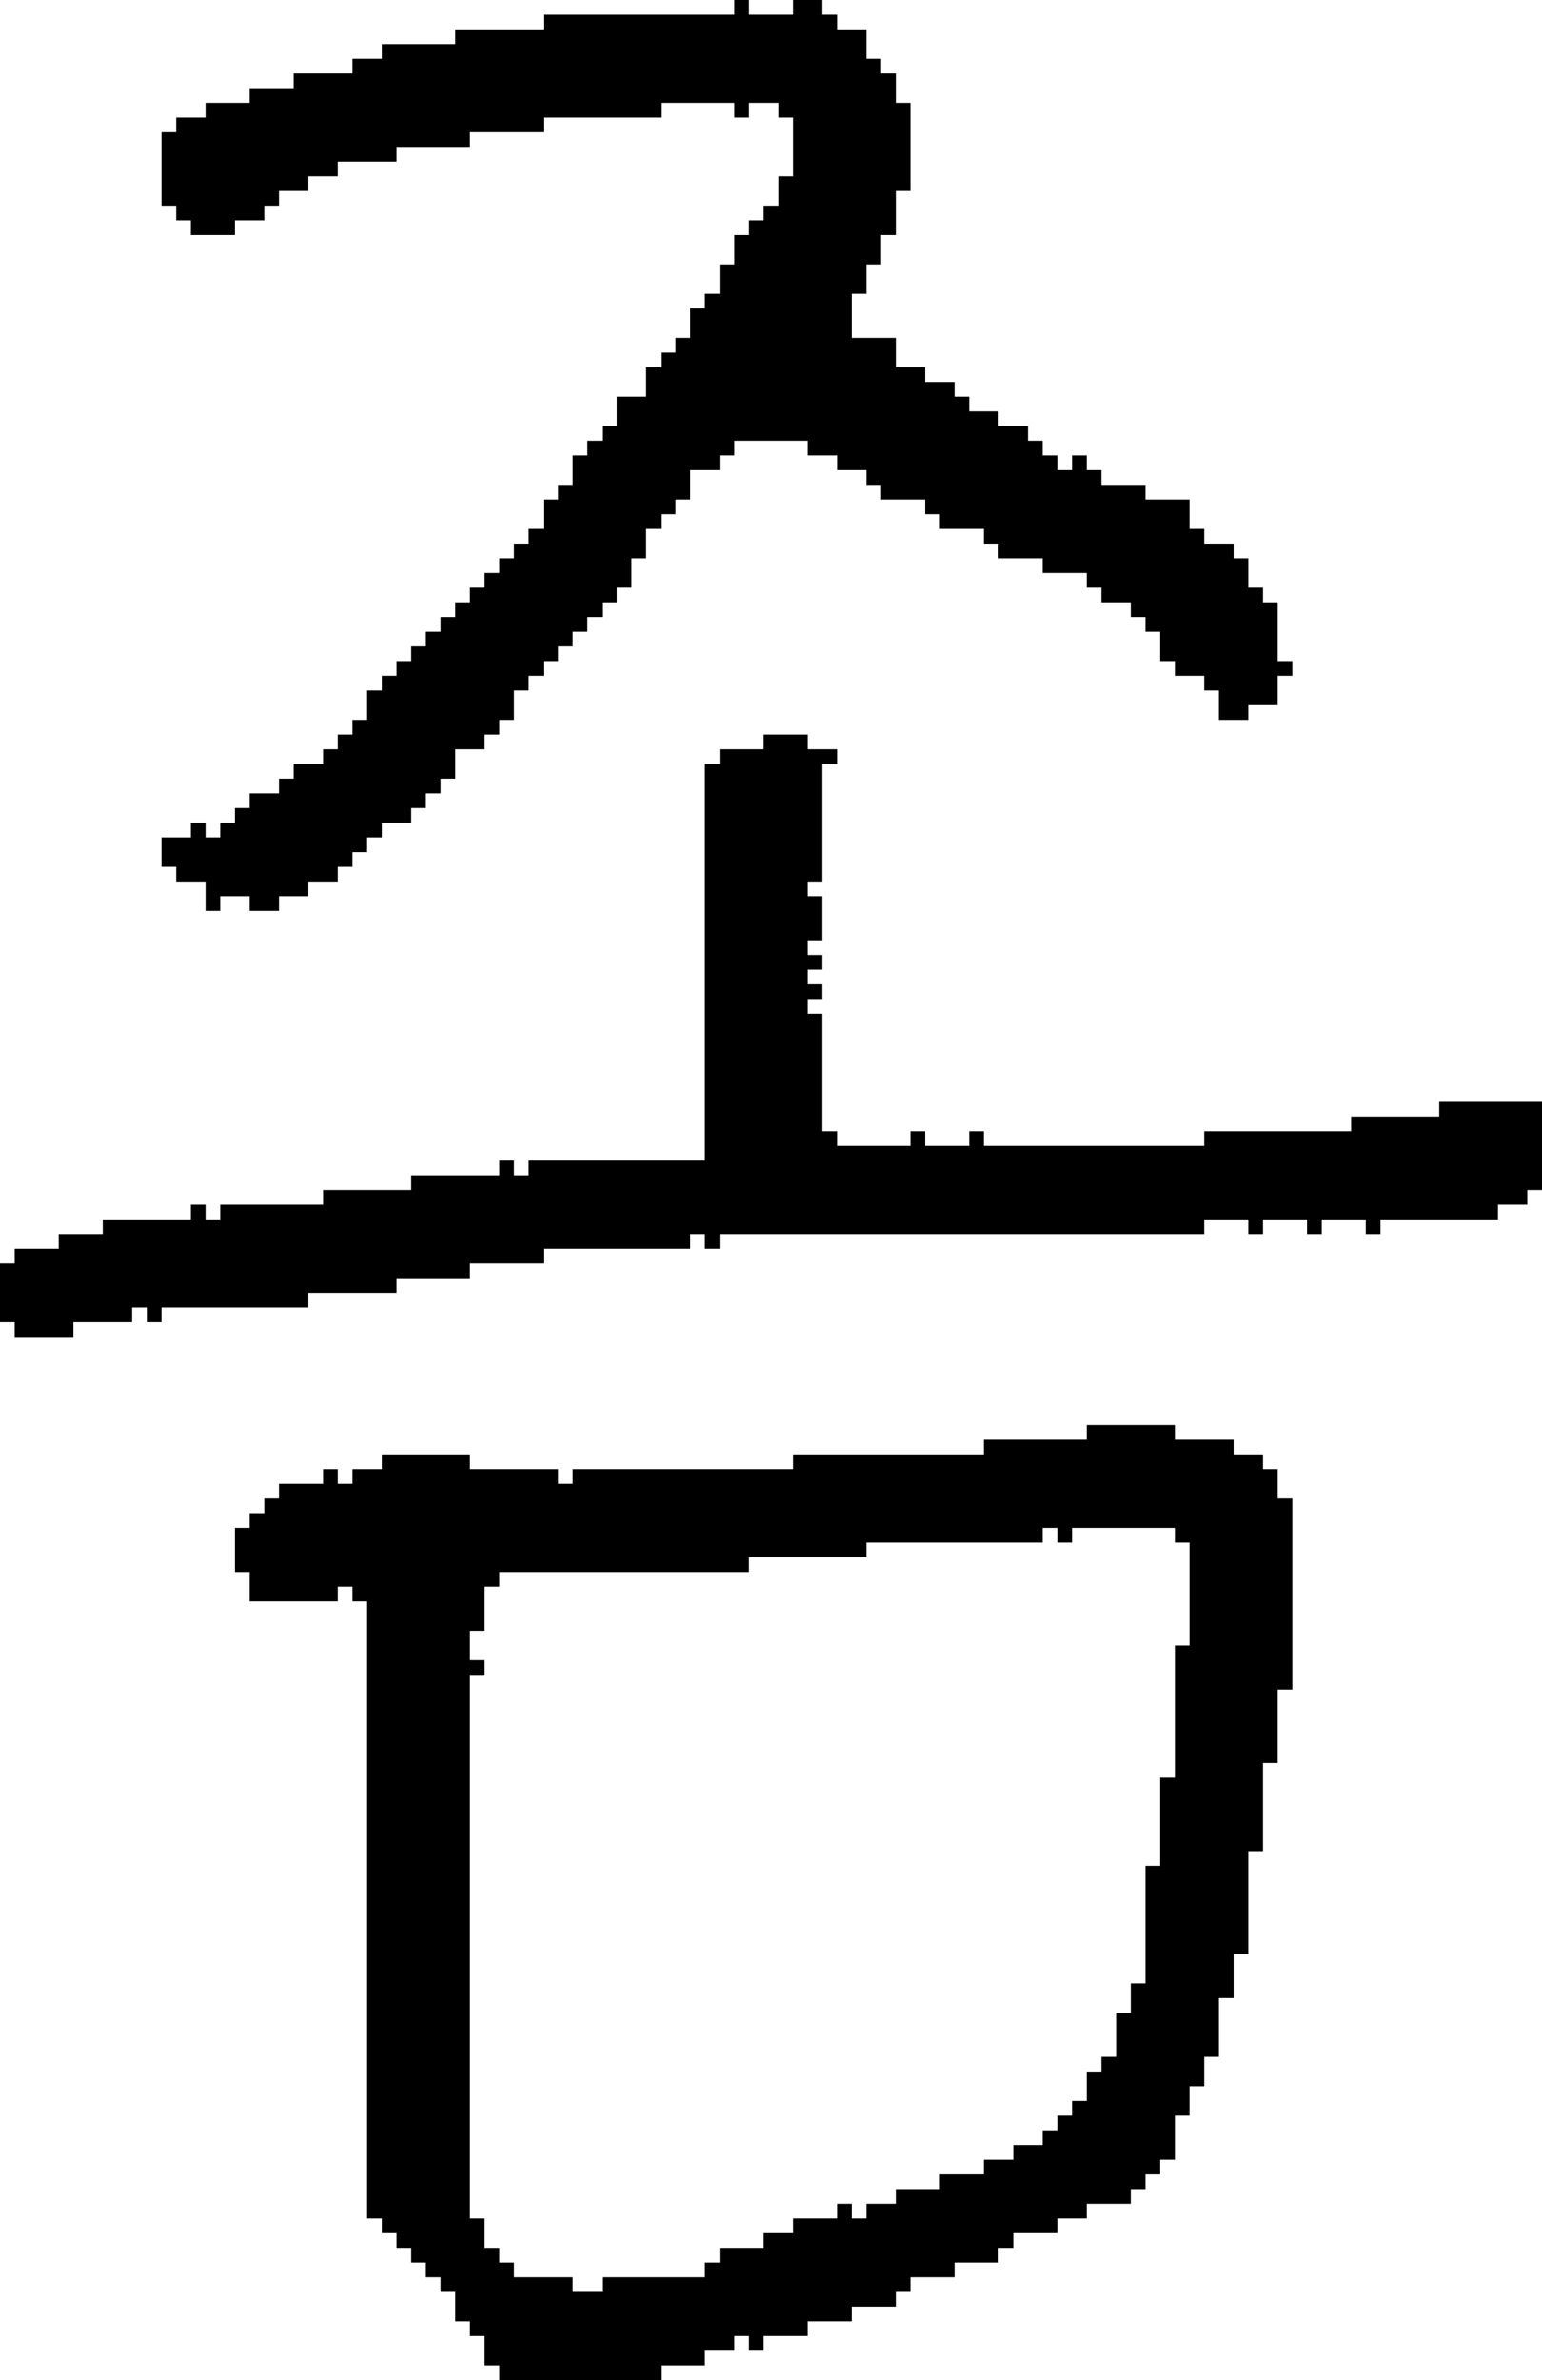 <?xml version="1.0" encoding="UTF-8" standalone="no"?>
<!DOCTYPE svg PUBLIC "-//W3C//DTD SVG 1.1//EN" 
  "http://www.w3.org/Graphics/SVG/1.1/DTD/svg11.dtd">
<svg width="105" height="162"
     xmlns="http://www.w3.org/2000/svg" version="1.1">
 <path d="  M 48,79  L 36,79  L 36,80  L 35,80  L 35,79  L 34,79  L 34,80  L 28,80  L 28,81  L 22,81  L 22,82  L 15,82  L 15,83  L 14,83  L 14,82  L 13,82  L 13,83  L 7,83  L 7,84  L 4,84  L 4,85  L 1,85  L 1,86  L 0,86  L 0,90  L 1,90  L 1,91  L 5,91  L 5,90  L 9,90  L 9,89  L 10,89  L 10,90  L 11,90  L 11,89  L 21,89  L 21,88  L 27,88  L 27,87  L 32,87  L 32,86  L 37,86  L 37,85  L 47,85  L 47,84  L 48,84  L 48,85  L 49,85  L 49,84  L 82,84  L 82,83  L 85,83  L 85,84  L 86,84  L 86,83  L 89,83  L 89,84  L 90,84  L 90,83  L 93,83  L 93,84  L 94,84  L 94,83  L 102,83  L 102,82  L 104,82  L 104,81  L 105,81  L 105,75  L 98,75  L 98,76  L 92,76  L 92,77  L 82,77  L 82,78  L 67,78  L 67,77  L 66,77  L 66,78  L 63,78  L 63,77  L 62,77  L 62,78  L 57,78  L 57,77  L 56,77  L 56,69  L 55,69  L 55,68  L 56,68  L 56,67  L 55,67  L 55,66  L 56,66  L 56,65  L 55,65  L 55,64  L 56,64  L 56,61  L 55,61  L 55,60  L 56,60  L 56,52  L 57,52  L 57,51  L 55,51  L 55,50  L 52,50  L 52,51  L 49,51  L 49,52  L 48,52  Z  " style="fill:rgb(0, 0, 0); fill-opacity:1.000; stroke:none;" />
 <path d="  M 24,4  L 24,5  L 20,5  L 20,6  L 17,6  L 17,7  L 14,7  L 14,8  L 12,8  L 12,9  L 11,9  L 11,14  L 12,14  L 12,15  L 13,15  L 13,16  L 16,16  L 16,15  L 18,15  L 18,14  L 19,14  L 19,13  L 21,13  L 21,12  L 23,12  L 23,11  L 27,11  L 27,10  L 32,10  L 32,9  L 37,9  L 37,8  L 45,8  L 45,7  L 50,7  L 50,8  L 51,8  L 51,7  L 53,7  L 53,8  L 54,8  L 54,12  L 53,12  L 53,14  L 52,14  L 52,15  L 51,15  L 51,16  L 50,16  L 50,18  L 49,18  L 49,20  L 48,20  L 48,21  L 47,21  L 47,23  L 46,23  L 46,24  L 45,24  L 45,25  L 44,25  L 44,27  L 42,27  L 42,29  L 41,29  L 41,30  L 40,30  L 40,31  L 39,31  L 39,33  L 38,33  L 38,34  L 37,34  L 37,36  L 36,36  L 36,37  L 35,37  L 35,38  L 34,38  L 34,39  L 33,39  L 33,40  L 32,40  L 32,41  L 31,41  L 31,42  L 30,42  L 30,43  L 29,43  L 29,44  L 28,44  L 28,45  L 27,45  L 27,46  L 26,46  L 26,47  L 25,47  L 25,49  L 24,49  L 24,50  L 23,50  L 23,51  L 22,51  L 22,52  L 20,52  L 20,53  L 19,53  L 19,54  L 17,54  L 17,55  L 16,55  L 16,56  L 15,56  L 15,57  L 14,57  L 14,56  L 13,56  L 13,57  L 11,57  L 11,59  L 12,59  L 12,60  L 14,60  L 14,62  L 15,62  L 15,61  L 17,61  L 17,62  L 19,62  L 19,61  L 21,61  L 21,60  L 23,60  L 23,59  L 24,59  L 24,58  L 25,58  L 25,57  L 26,57  L 26,56  L 28,56  L 28,55  L 29,55  L 29,54  L 30,54  L 30,53  L 31,53  L 31,51  L 33,51  L 33,50  L 34,50  L 34,49  L 35,49  L 35,47  L 36,47  L 36,46  L 37,46  L 37,45  L 38,45  L 38,44  L 39,44  L 39,43  L 40,43  L 40,42  L 41,42  L 41,41  L 42,41  L 42,40  L 43,40  L 43,38  L 44,38  L 44,36  L 45,36  L 45,35  L 46,35  L 46,34  L 47,34  L 47,32  L 49,32  L 49,31  L 50,31  L 50,30  L 55,30  L 55,31  L 57,31  L 57,32  L 59,32  L 59,33  L 60,33  L 60,34  L 63,34  L 63,35  L 64,35  L 64,36  L 67,36  L 67,37  L 68,37  L 68,38  L 71,38  L 71,39  L 74,39  L 74,40  L 75,40  L 75,41  L 77,41  L 77,42  L 78,42  L 78,43  L 79,43  L 79,45  L 80,45  L 80,46  L 82,46  L 82,47  L 83,47  L 83,49  L 85,49  L 85,48  L 87,48  L 87,46  L 88,46  L 88,45  L 87,45  L 87,41  L 86,41  L 86,40  L 85,40  L 85,38  L 84,38  L 84,37  L 82,37  L 82,36  L 81,36  L 81,34  L 78,34  L 78,33  L 75,33  L 75,32  L 74,32  L 74,31  L 73,31  L 73,32  L 72,32  L 72,31  L 71,31  L 71,30  L 70,30  L 70,29  L 68,29  L 68,28  L 66,28  L 66,27  L 65,27  L 65,26  L 63,26  L 63,25  L 61,25  L 61,23  L 58,23  L 58,20  L 59,20  L 59,18  L 60,18  L 60,16  L 61,16  L 61,13  L 62,13  L 62,7  L 61,7  L 61,5  L 60,5  L 60,4  L 59,4  L 59,2  L 57,2  L 57,1  L 56,1  L 56,0  L 54,0  L 54,1  L 51,1  L 51,0  L 50,0  L 50,1  L 37,1  L 37,2  L 31,2  L 31,3  L 26,3  L 26,4  Z  " style="fill:rgb(0, 0, 0); fill-opacity:1.000; stroke:none;" />
 <path d="  M 33,111  L 33,108  L 34,108  L 34,107  L 51,107  L 51,106  L 59,106  L 59,105  L 71,105  L 71,104  L 72,104  L 72,105  L 73,105  L 73,104  L 80,104  L 80,105  L 81,105  L 81,112  L 80,112  L 80,121  L 79,121  L 79,127  L 78,127  L 78,135  L 77,135  L 77,137  L 76,137  L 76,140  L 75,140  L 75,141  L 74,141  L 74,143  L 73,143  L 73,144  L 72,144  L 72,145  L 71,145  L 71,146  L 69,146  L 69,147  L 67,147  L 67,148  L 64,148  L 64,149  L 61,149  L 61,150  L 59,150  L 59,151  L 58,151  L 58,150  L 57,150  L 57,151  L 54,151  L 54,152  L 52,152  L 52,153  L 49,153  L 49,154  L 48,154  L 48,155  L 41,155  L 41,156  L 39,156  L 39,155  L 35,155  L 35,154  L 34,154  L 34,153  L 33,153  L 33,151  L 32,151  L 32,114  L 33,114  L 33,113  L 32,113  L 32,111  Z  M 86,99  L 84,99  L 84,98  L 80,98  L 80,97  L 74,97  L 74,98  L 67,98  L 67,99  L 54,99  L 54,100  L 39,100  L 39,101  L 38,101  L 38,100  L 32,100  L 32,99  L 26,99  L 26,100  L 24,100  L 24,101  L 23,101  L 23,100  L 22,100  L 22,101  L 19,101  L 19,102  L 18,102  L 18,103  L 17,103  L 17,104  L 16,104  L 16,107  L 17,107  L 17,109  L 23,109  L 23,108  L 24,108  L 24,109  L 25,109  L 25,151  L 26,151  L 26,152  L 27,152  L 27,153  L 28,153  L 28,154  L 29,154  L 29,155  L 30,155  L 30,156  L 31,156  L 31,158  L 32,158  L 32,159  L 33,159  L 33,161  L 34,161  L 34,162  L 45,162  L 45,161  L 48,161  L 48,160  L 50,160  L 50,159  L 51,159  L 51,160  L 52,160  L 52,159  L 55,159  L 55,158  L 58,158  L 58,157  L 61,157  L 61,156  L 62,156  L 62,155  L 65,155  L 65,154  L 68,154  L 68,153  L 69,153  L 69,152  L 72,152  L 72,151  L 74,151  L 74,150  L 77,150  L 77,149  L 78,149  L 78,148  L 79,148  L 79,147  L 80,147  L 80,144  L 81,144  L 81,142  L 82,142  L 82,140  L 83,140  L 83,136  L 84,136  L 84,133  L 85,133  L 85,126  L 86,126  L 86,120  L 87,120  L 87,115  L 88,115  L 88,102  L 87,102  L 87,100  L 86,100  Z  " style="fill:rgb(0, 0, 0); fill-opacity:1.000; stroke:none;" />
</svg>
